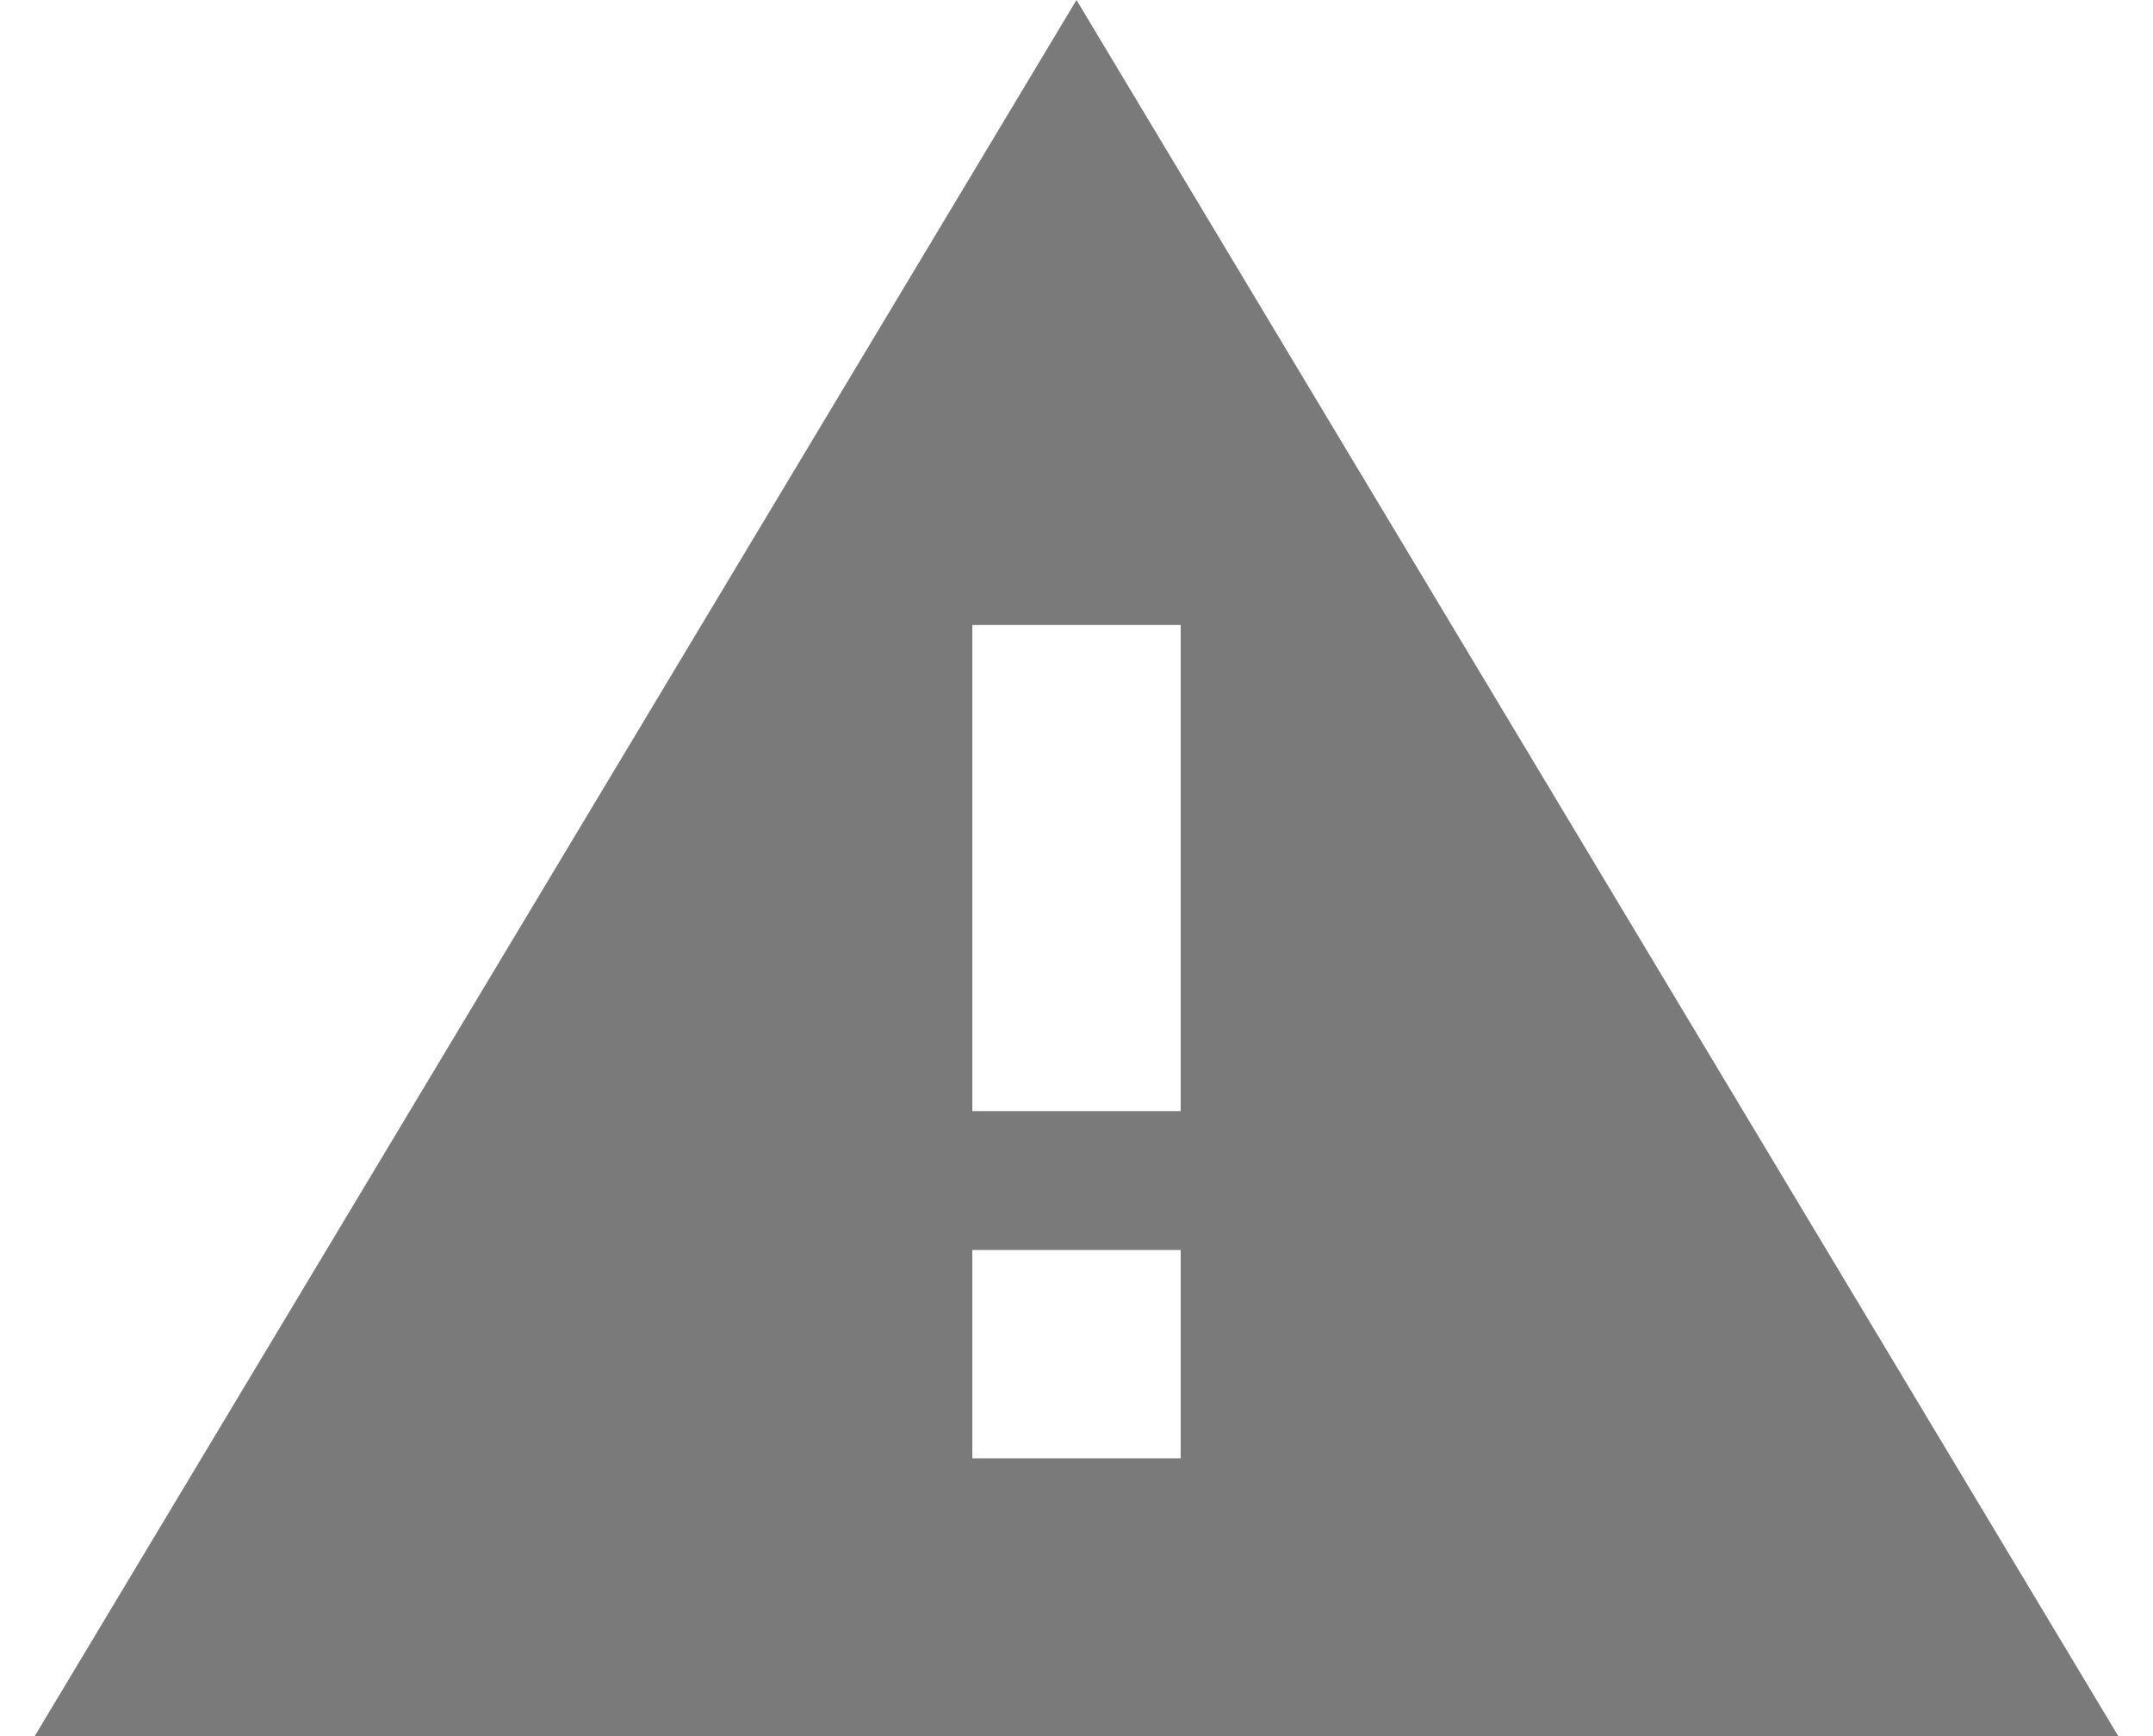 <svg width="31" height="25" viewBox="0 0 31 25" fill="none" xmlns="http://www.w3.org/2000/svg">
<path fill-rule="evenodd" clip-rule="evenodd" d="M0.5 25L15.5 0L30.5 25H0.5ZM14 16V9H17V16H14ZM17 21V18H14V21H17Z" fill="#7A7A7A"/>
</svg>
